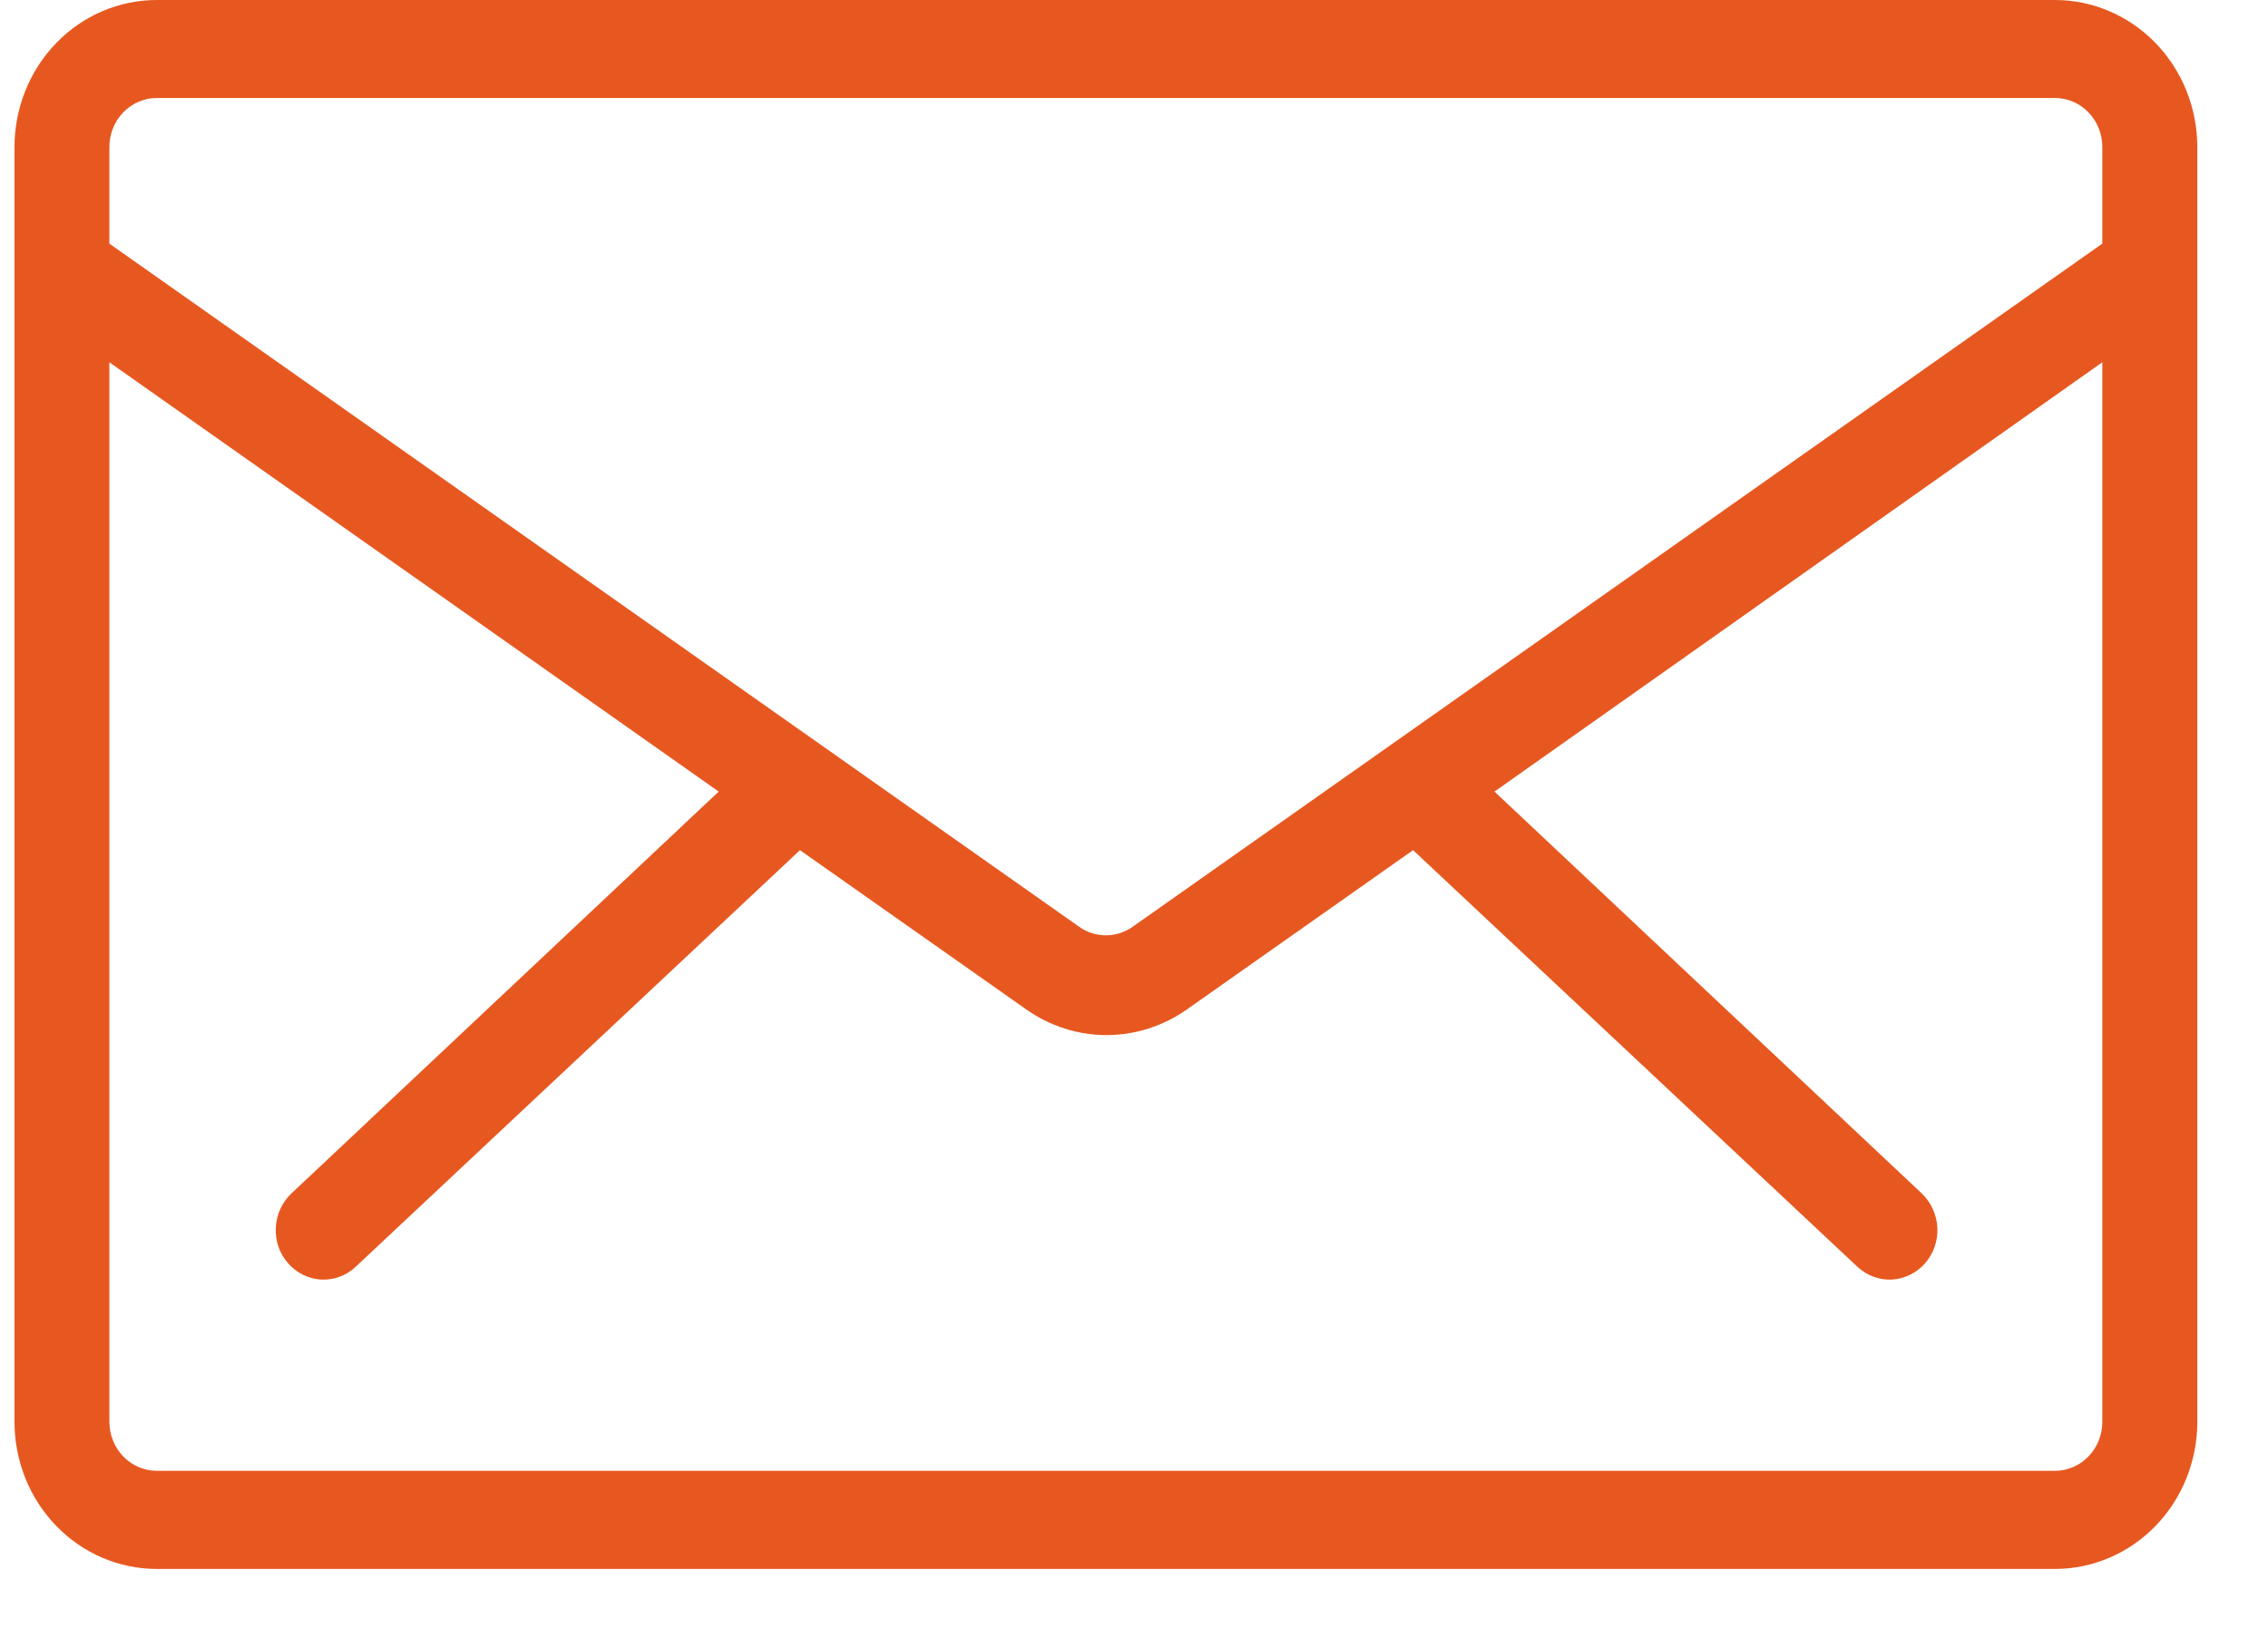 <svg width="18" height="13" viewBox="0 0 18 13" fill="none" xmlns="http://www.w3.org/2000/svg">
<path d="M16.309 0H1.244C0.945 0 0.657 0.123 0.446 0.342C0.234 0.561 0.115 0.858 0.115 1.168V11.287C0.115 11.597 0.234 11.894 0.446 12.113C0.657 12.332 0.945 12.455 1.244 12.455H16.309C16.608 12.455 16.896 12.332 17.108 12.113C17.32 11.894 17.439 11.597 17.439 11.287V1.168C17.439 0.858 17.32 0.561 17.108 0.342C16.896 0.123 16.608 0 16.309 0ZM1.244 0.778H16.309C16.409 0.778 16.505 0.819 16.575 0.892C16.646 0.965 16.685 1.064 16.685 1.168V1.934L8.988 7.358C8.925 7.402 8.852 7.425 8.777 7.425C8.701 7.425 8.628 7.402 8.566 7.358L0.868 1.934V1.168C0.868 1.064 0.908 0.965 0.978 0.892C1.049 0.819 1.145 0.778 1.244 0.778V0.778ZM16.309 11.676H1.244C1.145 11.676 1.049 11.635 0.978 11.562C0.908 11.489 0.868 11.39 0.868 11.287V2.876L5.704 6.284L2.314 9.473C2.239 9.543 2.194 9.641 2.189 9.745C2.183 9.849 2.218 9.951 2.286 10.028C2.353 10.105 2.448 10.152 2.548 10.158C2.649 10.163 2.748 10.127 2.822 10.057L6.349 6.749L8.146 8.014C8.333 8.146 8.555 8.217 8.782 8.217C9.009 8.217 9.231 8.146 9.419 8.014L11.215 6.749L14.742 10.057C14.817 10.127 14.916 10.163 15.016 10.158C15.117 10.152 15.211 10.105 15.279 10.028C15.346 9.951 15.381 9.849 15.376 9.745C15.37 9.641 15.325 9.543 15.251 9.473L11.861 6.284L16.685 2.876V11.287C16.685 11.39 16.646 11.489 16.575 11.562C16.505 11.635 16.409 11.676 16.309 11.676Z" fill="#E75820"/>
</svg>
